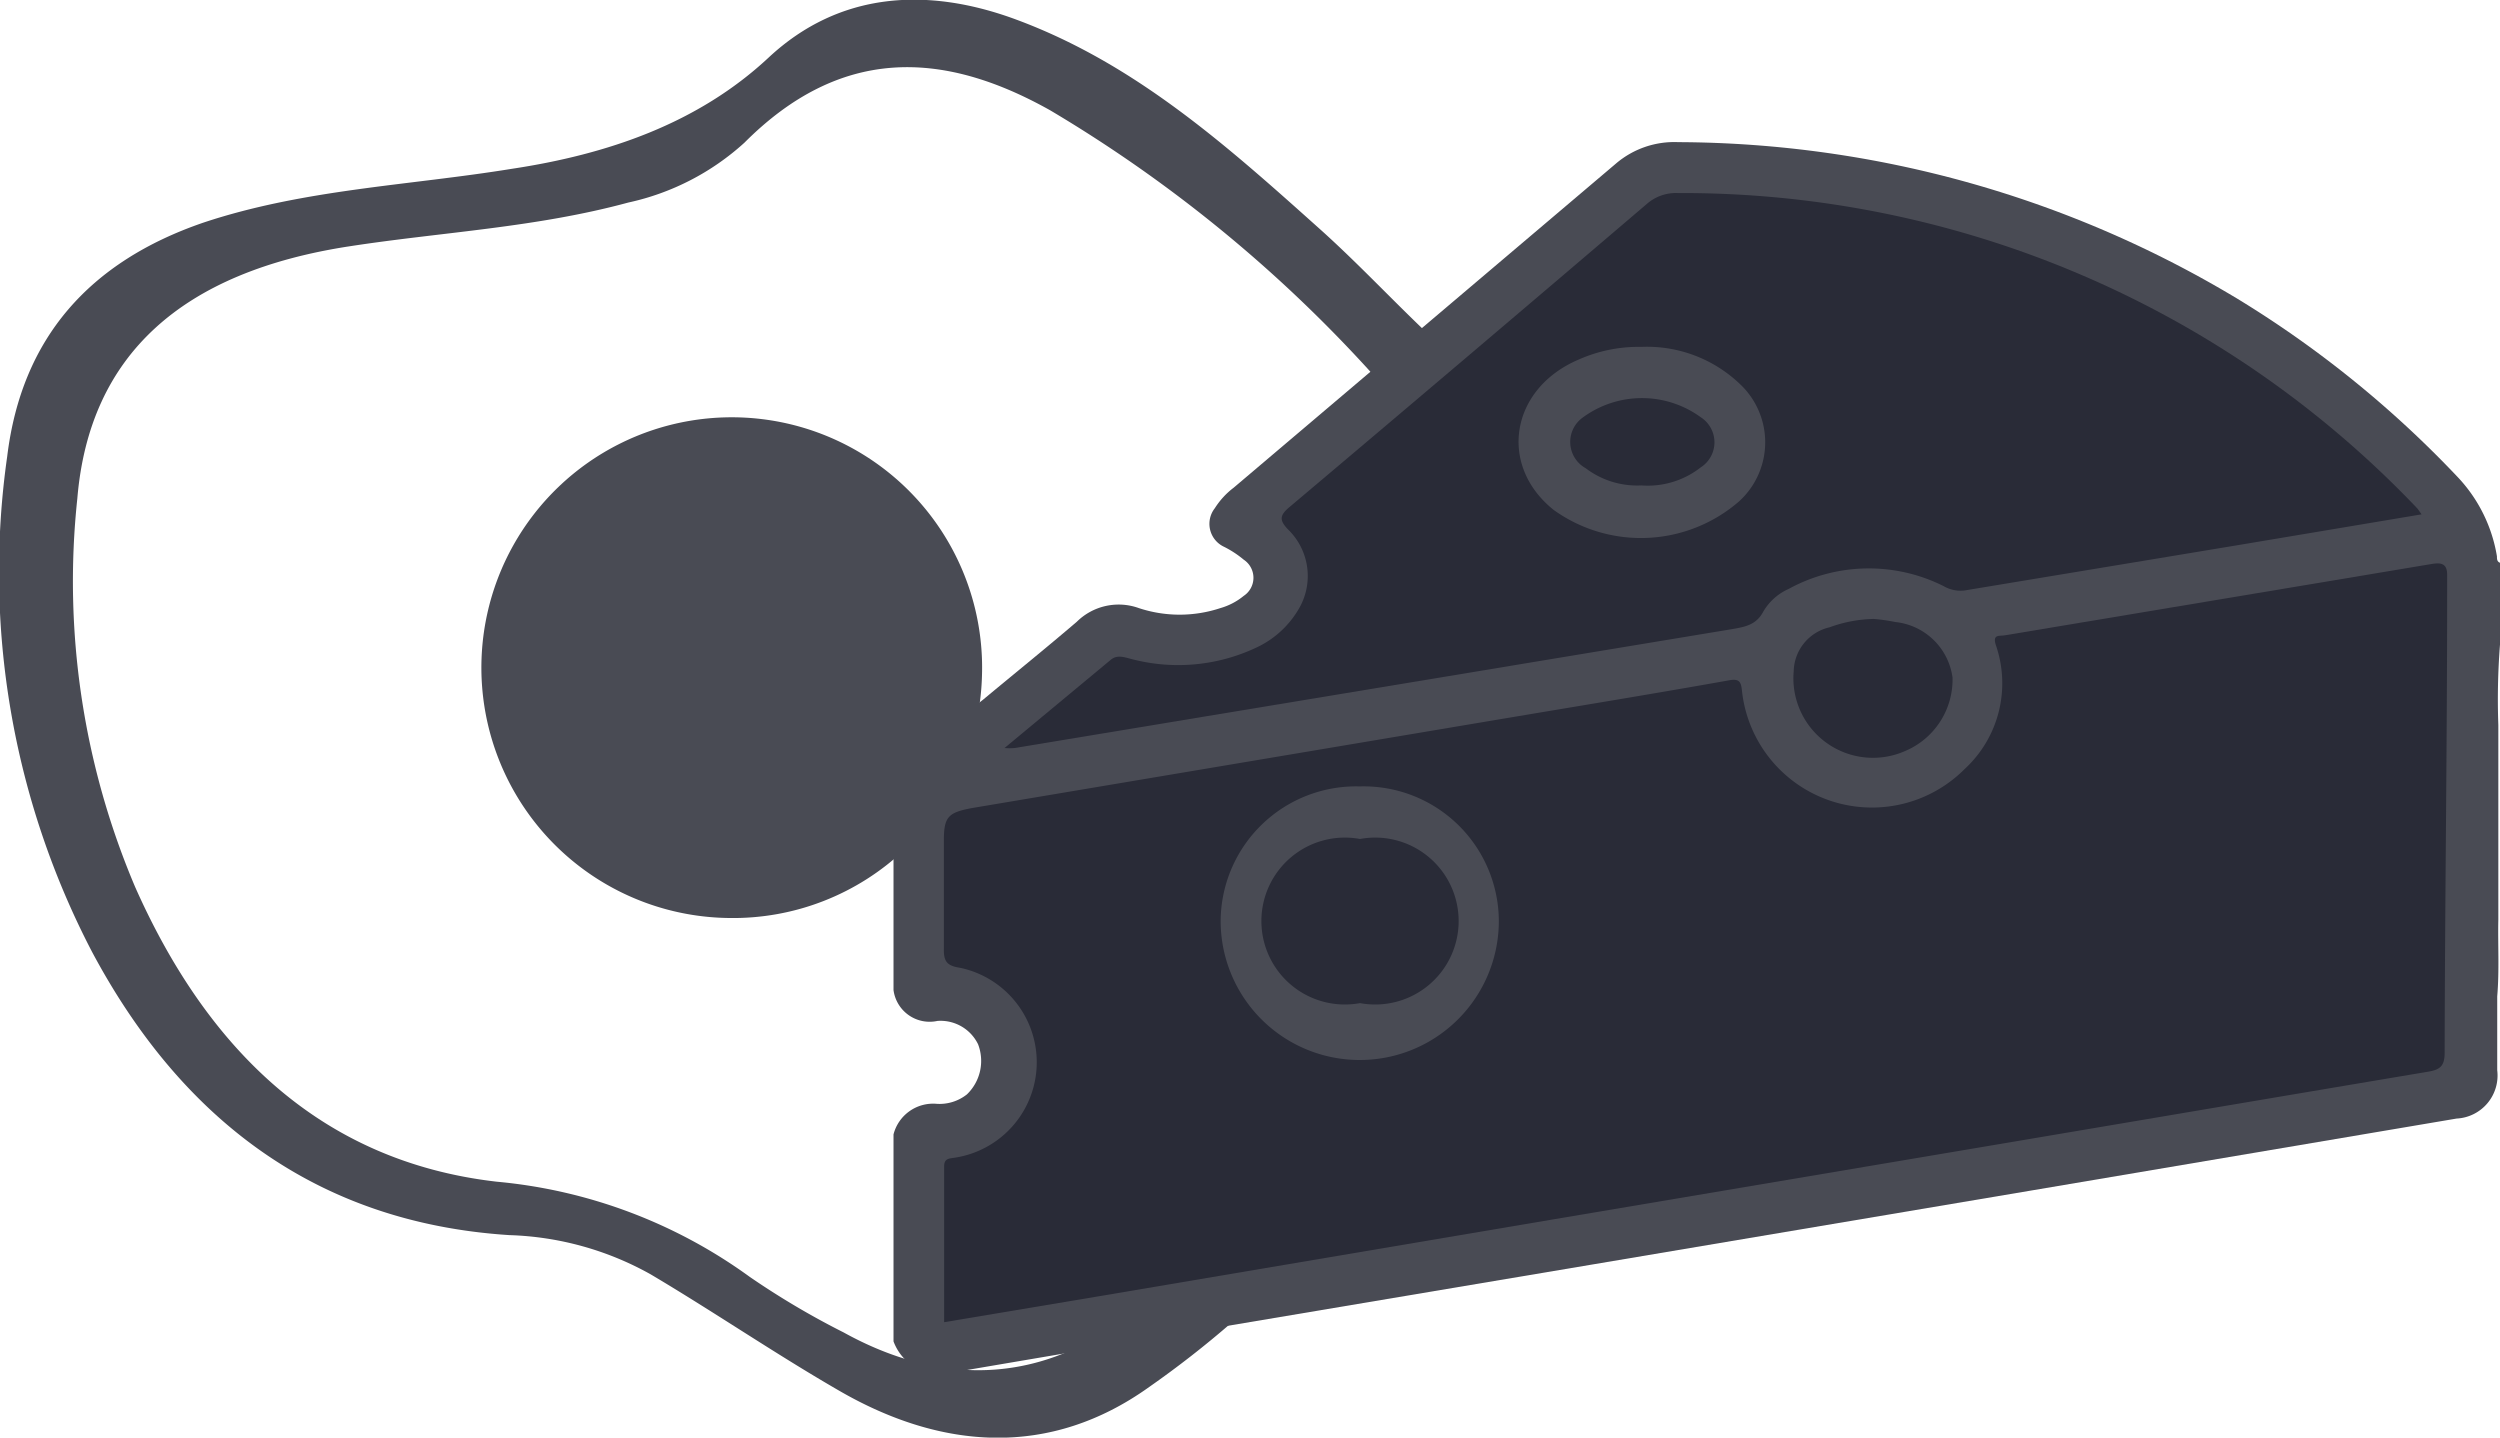 <svg xmlns="http://www.w3.org/2000/svg" viewBox="0 0 89.87 51.68"><defs><style>.cls-1{fill:#494b54;}.cls-2{fill:#292b37;}</style></defs><g id="Capa_2" data-name="Capa 2"><g id="Vista2"><path class="cls-1" d="M51.65,12.3c-1.4-1.3-2.7-2.71-4.13-4-3.35-3-6.67-6-11-7.6-3.19-1.18-6.35-1-8.89,1.37s-5.79,3.48-9.24,4C14.7,6.67,10.93,6.8,7.32,8,3.23,9.4.78,12.14.26,16.4A29.52,29.52,0,0,0,3.31,34.22c3.17,5.94,8,9.73,15,10.18a11.08,11.08,0,0,1,5.08,1.41c2.26,1.34,4.44,2.83,6.72,4.15,3.73,2.18,7.64,2.45,11.2-.1a35.74,35.74,0,0,0,15-24.94C56.3,19.07,54.91,15.31,51.65,12.3ZM40.39,47.42c-3.11,2.33-6.61,2.39-10.06.48a28.88,28.88,0,0,1-3.38-2,18.3,18.3,0,0,0-9.09-3.42c-6.45-.74-10.48-4.92-13-10.59A28.1,28.1,0,0,1,2.78,17.92c.43-5.16,3.76-8.15,9.81-9.07,3.32-.51,6.69-.67,10-1.57a9.06,9.06,0,0,0,4.17-2.15c3.42-3.43,7.07-3.37,11-1.16A50.07,50.07,0,0,1,51.25,15.69c1.91,2.25,2.41,5.08,2.41,8A32.89,32.89,0,0,1,40.39,47.42Z"/><path class="cls-1" d="M26.19,33A9,9,0,1,1,35.3,24.3,8.95,8.95,0,0,1,26.19,33Z"/><path class="cls-1" d="M19.53,21.41c.56-2.74,2-3.93,5.19-4.18C22.44,18.27,20.64,19.44,19.53,21.41Z"/><path class="cls-1" d="M89.77,35.82c0,.88,0,1.77,0,2.65a1.55,1.55,0,0,1-1.46,1.74L73,42.8,57.16,45.47l-15.7,2.64-6.94,1.18a1.84,1.84,0,0,1-2.4-1.07V40.78a1.47,1.47,0,0,1,1.55-1.1,1.58,1.58,0,0,0,1.09-.34,1.67,1.67,0,0,0,.4-1.8,1.5,1.5,0,0,0-1.46-.84,1.31,1.31,0,0,1-1.58-1.11V29.5c.31-.5.4-1.1.71-1.61a11,11,0,0,1,2.5-2.73c1.13-.94,2.27-1.86,3.38-2.81a2.14,2.14,0,0,1,2.23-.49,4.66,4.66,0,0,0,2.93,0,2.33,2.33,0,0,0,.84-.44.78.78,0,0,0,0-1.3,3.68,3.68,0,0,0-.7-.46.91.91,0,0,1-.34-1.39,2.82,2.82,0,0,1,.68-.74L58.09,5.88a3.23,3.23,0,0,1,2.24-.77,39.23,39.23,0,0,1,20.2,5.69,38.39,38.39,0,0,1,7.81,6.34A5.42,5.42,0,0,1,89.76,20c0,.09,0,.19.11.23v2.94a25.3,25.3,0,0,0-.06,2.89c0,.31,0,.63,0,1v6C89.79,33.94,89.85,34.88,89.77,35.82Z"/><path class="cls-2" d="M33.94,47.53c0-1.89,0-3.74,0-5.6,0-.29.18-.28.36-.31a3.47,3.47,0,0,0,.21-6.83c-.47-.07-.59-.23-.58-.69,0-1.3,0-2.6,0-3.89,0-.85.16-1,1-1.16l19.26-3.24c2.68-.45,5.37-.89,8-1.36.36-.06.4.1.43.38a4.7,4.7,0,0,0,8,2.82,4.19,4.19,0,0,0,1.13-4.45c-.13-.4.1-.33.31-.36l15.38-2.57c.33-.05.53,0,.53.39,0,.22,0,.45,0,.67,0,5.51-.08,11-.09,16.52,0,.5-.19.61-.62.68-5,.84-10.07,1.7-15.1,2.55L55.86,43.83,39.49,46.6Z"/><path class="cls-2" d="M87.05,18.49l-6.5,1.09-9.83,1.63a1.2,1.2,0,0,1-.85-.14,6,6,0,0,0-5.57.1,2,2,0,0,0-.91.81c-.26.5-.69.56-1.15.64L43.41,25.74l-6.94,1.15a2.05,2.05,0,0,1-.36,0l3.83-3.18c.25-.2.54-.06.81,0a6.58,6.58,0,0,0,4.39-.42,3.44,3.44,0,0,0,1.53-1.37,2.33,2.33,0,0,0-.38-2.9c-.3-.32-.29-.49.05-.78q6.44-5.43,12.85-10.9a1.59,1.59,0,0,1,1.13-.4A36.47,36.47,0,0,1,86.91,18.29Z"/><path class="cls-2" d="M67.36,22.25a6.49,6.49,0,0,1,.77.11,2.32,2.32,0,0,1,2.06,2A2.79,2.79,0,0,1,68.48,27a2.86,2.86,0,0,1-4-2.87,1.66,1.66,0,0,1,1.29-1.58A4.87,4.87,0,0,1,67.36,22.25Z"/><path class="cls-1" d="M48.88,28.27a4.86,4.86,0,0,1,5,4.86,5,5,0,0,1-10-.05A4.87,4.87,0,0,1,48.88,28.27Z"/><path class="cls-1" d="M59,12.47a4.83,4.83,0,0,1,3.52,1.31,2.87,2.87,0,0,1,0,4.24,5.38,5.38,0,0,1-6.67.31c-2-1.6-1.56-4.35.89-5.4A5.3,5.3,0,0,1,59,12.47Z"/><path class="cls-2" d="M48.89,36.06a3,3,0,1,1,0-5.9,3,3,0,1,1,0,5.9Z"/><path class="cls-2" d="M59,17.45a3.06,3.06,0,0,1-2-.62A1.08,1.08,0,0,1,56.91,15a3.59,3.59,0,0,1,4.23,0,1.07,1.07,0,0,1,0,1.8A3.09,3.09,0,0,1,59,17.45Z"/></g></g></svg>